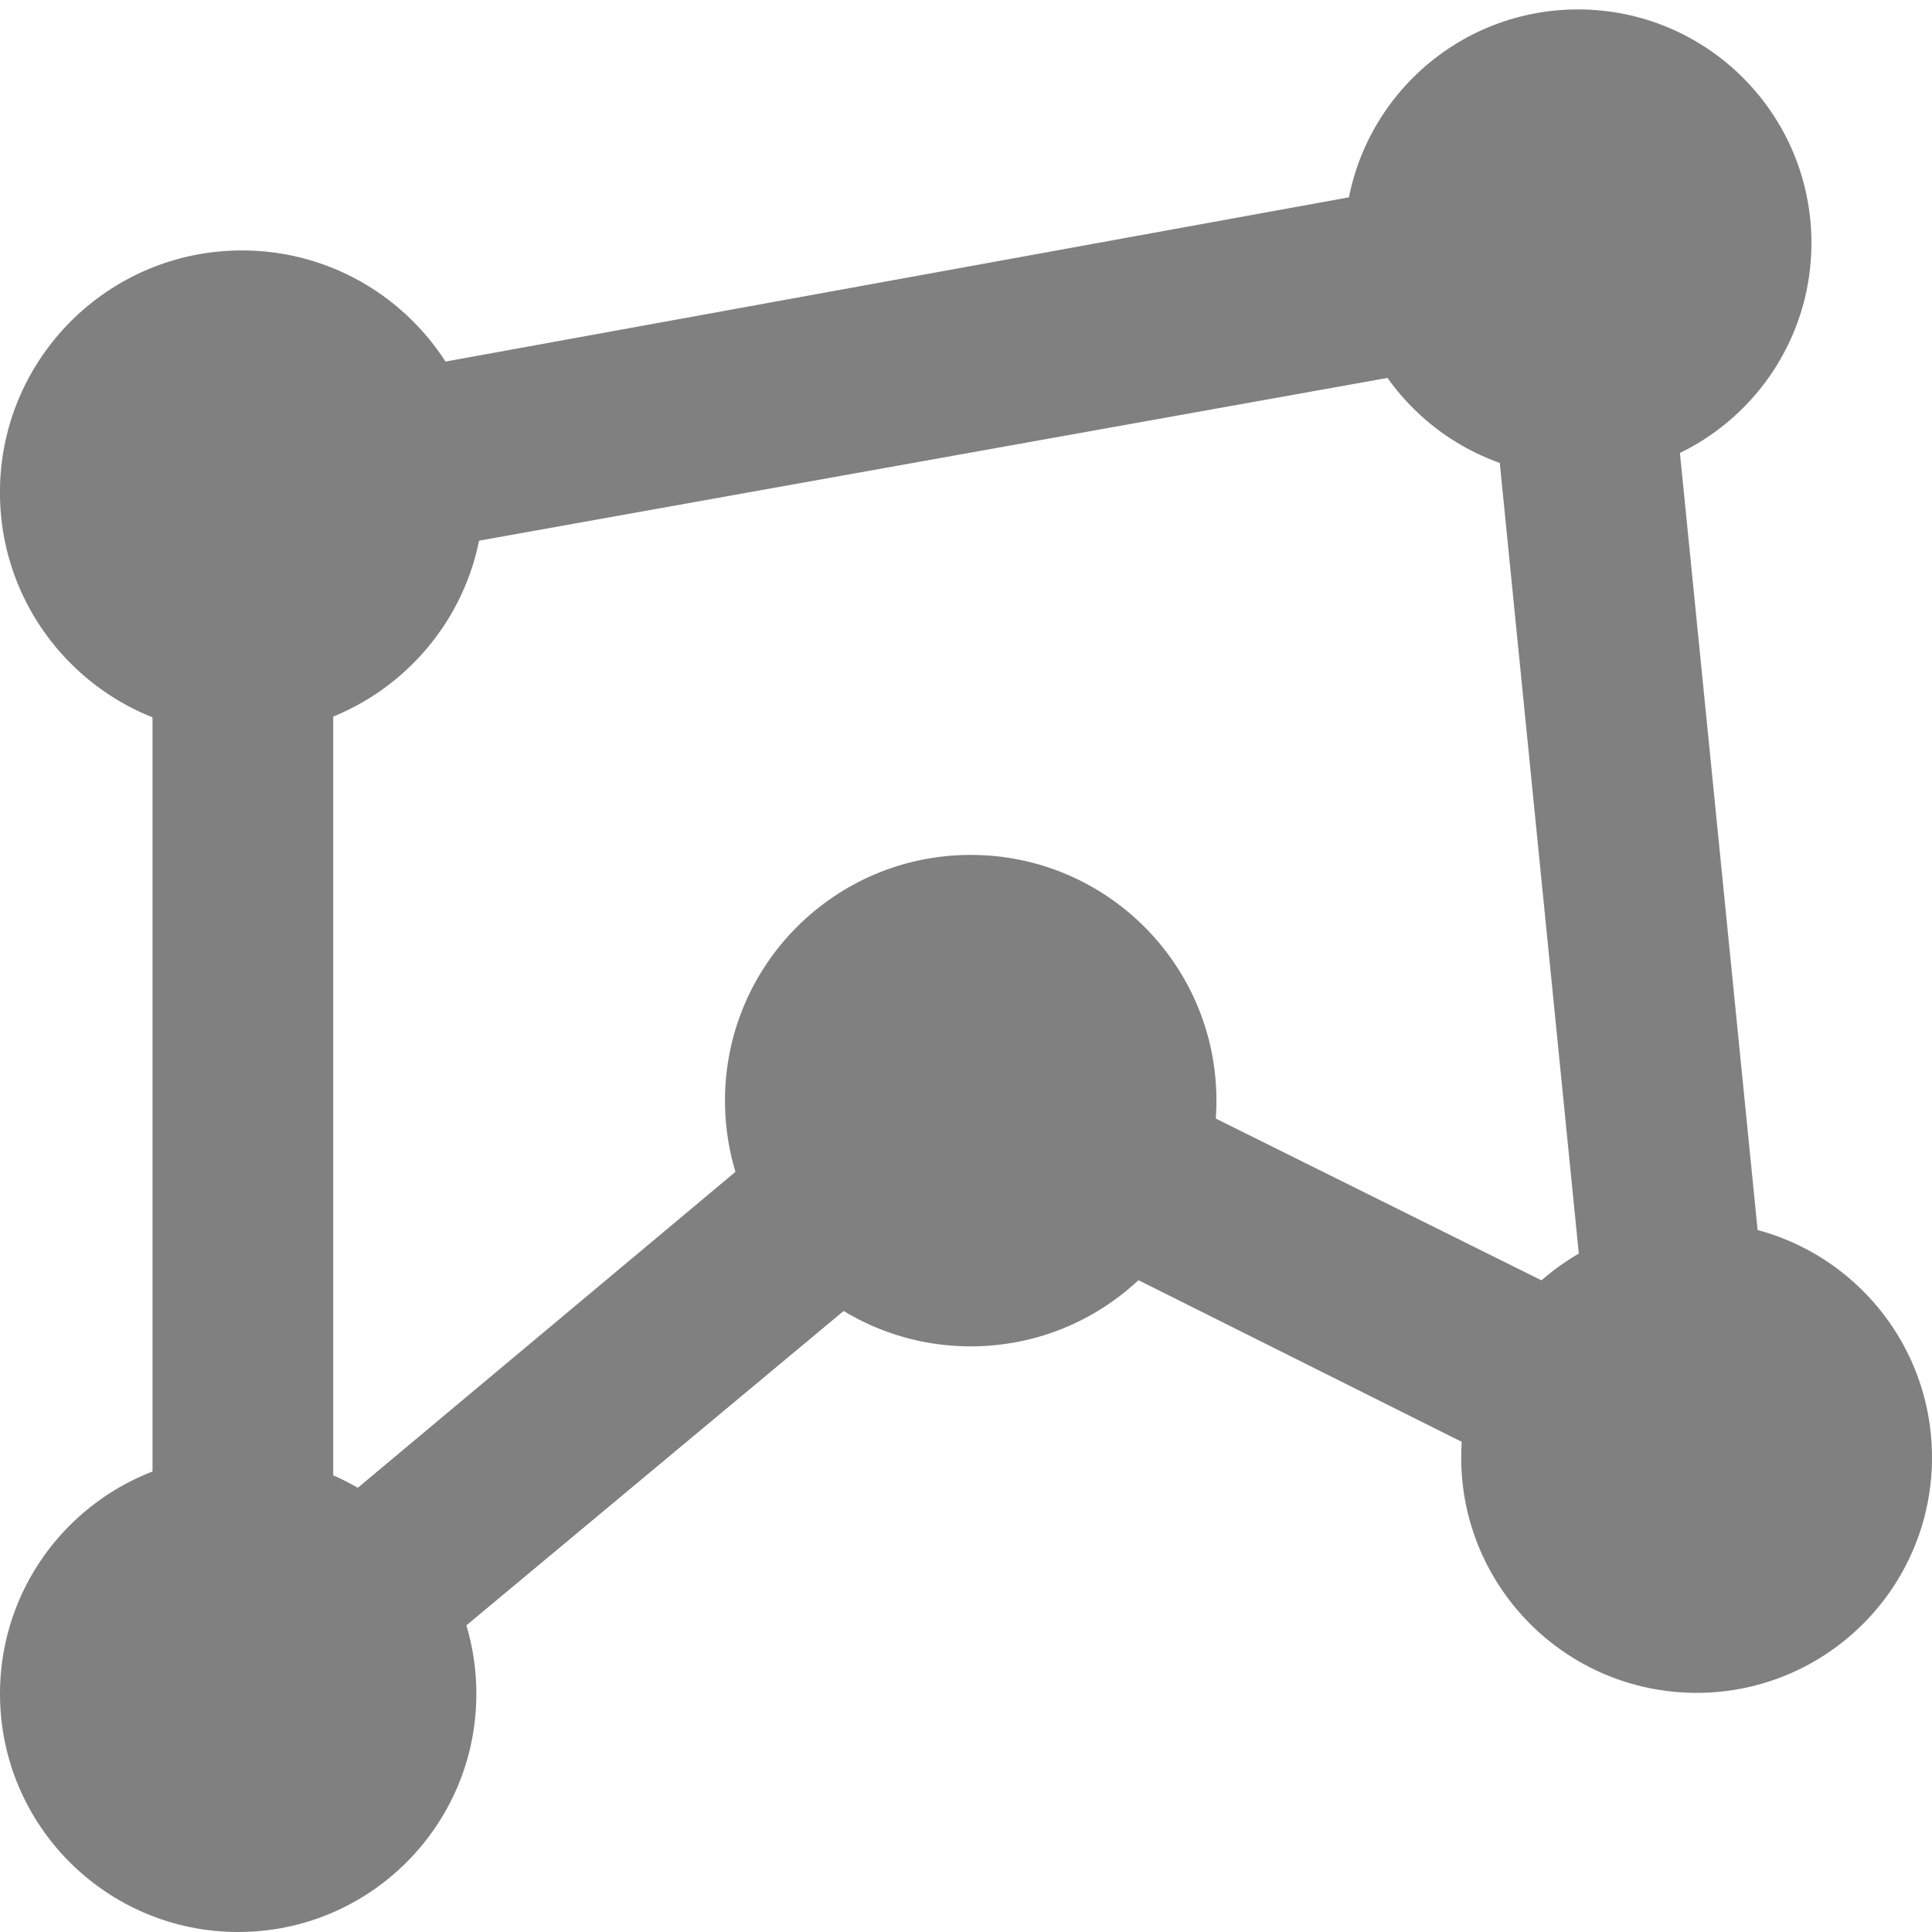 <?xml version="1.0" encoding="UTF-8" standalone="no"?>
<!-- Created with Inkscape (http://www.inkscape.org/) -->

<svg
   xmlns:dc="http://purl.org/dc/elements/1.1/"
   xmlns:cc="http://creativecommons.org/ns#"
   xmlns:rdf="http://www.w3.org/1999/02/22-rdf-syntax-ns#"
   xmlns:svg="http://www.w3.org/2000/svg"
   xmlns="http://www.w3.org/2000/svg"
   xmlns:sodipodi="http://sodipodi.sourceforge.net/DTD/sodipodi-0.dtd"
   xmlns:inkscape="http://www.inkscape.org/namespaces/inkscape"
   sodipodi:docname="cage-transformation.svg"
   height="32"
   id="svg7384"
   inkscape:version="0.91 r13725"
   version="1.1"
   width="32">
  <sodipodi:namedview
     inkscape:bbox-nodes="true"
     inkscape:bbox-paths="true"
     bordercolor="#666666"
     borderopacity="1"
     inkscape:current-layer="layer9"
     inkscape:cx="68.49496"
     inkscape:cy="19.932955"
     gridtolerance="10"
     inkscape:guide-bbox="true"
     guidetolerance="10"
     id="namedview88"
     inkscape:object-nodes="false"
     inkscape:object-paths="false"
     objecttolerance="10"
     pagecolor="#433342"
     inkscape:pageopacity="1"
     inkscape:pageshadow="2"
     showborder="false"
     showgrid="false"
     showguides="true"
     inkscape:snap-bbox="true"
     inkscape:snap-bbox-midpoints="false"
     inkscape:snap-global="true"
     inkscape:snap-grids="true"
     inkscape:snap-nodes="true"
     inkscape:snap-others="false"
     inkscape:snap-page="false"
     inkscape:snap-to-guides="true"
     inkscape:window-height="1311"
     inkscape:window-maximized="1"
     inkscape:window-width="2560"
     inkscape:window-x="0"
     inkscape:window-y="55"
     inkscape:zoom="4">
    <inkscape:grid
       empspacing="2"
       enabled="true"
       id="grid4866"
       originx="160.016px"
       originy="0px"
       snapvisiblegridlinesonly="true"
       spacingx="1px"
       spacingy="1px"
       type="xygrid"
       visible="true" />
  </sodipodi:namedview>
  <title
     id="title9167">Gnome Symbolic Icon Theme</title>
  <defs
     id="defs7386" />
  <g
     inkscape:groupmode="layer"
     id="layer9"
     inkscape:label="tools"
     style="display:inline"
     transform="translate(-80.985,-201)">
    <ellipse
       id="path3908"
       style="color:#000000;display:inline;overflow:visible;visibility:visible;fill:#808080;fill-opacity:1;stroke:none;stroke-width:1;marker:none;enable-background:new"
       cx="84.992"
       cy="209.156"
       rx="4.008"
       ry="4.008" />
    <ellipse
       id="path3910"
       style="color:#000000;display:inline;overflow:visible;visibility:visible;fill:#808080;fill-opacity:1;fill-rule:nonzero;stroke:none;stroke-width:1;marker:none;enable-background:new"
       cx="84.93"
       cy="229.055"
       rx="3.945"
       ry="3.945" />
    <ellipse
       id="path3912"
       style="color:#000000;display:inline;overflow:visible;visibility:visible;fill:#808080;fill-opacity:1;fill-rule:nonzero;stroke:none;stroke-width:1;marker:none;enable-background:new"
       cx="109.086"
       cy="225.14"
       rx="3.899"
       ry="3.899" />
    <ellipse
       id="path3914"
       style="color:#000000;display:inline;overflow:visible;visibility:visible;fill:#808080;fill-opacity:1;fill-rule:nonzero;stroke:none;stroke-width:1;marker:none;enable-background:new"
       cx="107.121"
       cy="205.023"
       rx="3.867"
       ry="3.867" />
    <path
       inkscape:connector-curvature="0"
       d="m 108.275,203.402 -1.559,0.25 -21.957,3.992 -1.248,0.25 0,1.248 0,19.961 0,3.181 2.433,-2.058 11.228,-9.357 11.103,5.552 2.433,1.248 -0.25,-2.682 -1.996,-19.961 -0.187,-1.622 z m -2.62,3.556 1.559,15.595 -9.544,-4.741 -0.873,-0.437 -0.749,0.624 -9.544,7.984 0,-15.595 19.15,-3.431 z"
       id="rect3916"
       style="color:#000000;font-style:normal;font-variant:normal;font-weight:normal;font-stretch:normal;font-size:medium;line-height:normal;font-family:Sans;-inkscape-font-specification:Sans;text-indent:0;text-align:start;text-decoration:none;text-decoration-line:none;letter-spacing:normal;word-spacing:normal;text-transform:none;direction:ltr;block-progression:tb;writing-mode:lr-tb;baseline-shift:baseline;text-anchor:start;display:inline;overflow:visible;visibility:visible;fill:#808080;fill-opacity:1;stroke:none;stroke-width:1.5;marker:none;enable-background:new" />
    <ellipse
       id="path38587"
       style="color:#000000;display:inline;overflow:visible;visibility:visible;fill:#808080;fill-opacity:1;stroke:none;stroke-width:1;marker:none;enable-background:new"
       cx="97.063"
       cy="219.23"
       rx="4.07"
       ry="4.07" />
  </g>
  <g
     inkscape:groupmode="layer"
     id="layer10"
     inkscape:label="preferences"
     transform="translate(160.016,16)" />
  <g
     inkscape:groupmode="layer"
     id="layer1"
     inkscape:label="stock"
     transform="translate(160.016,16)" />
</svg>
